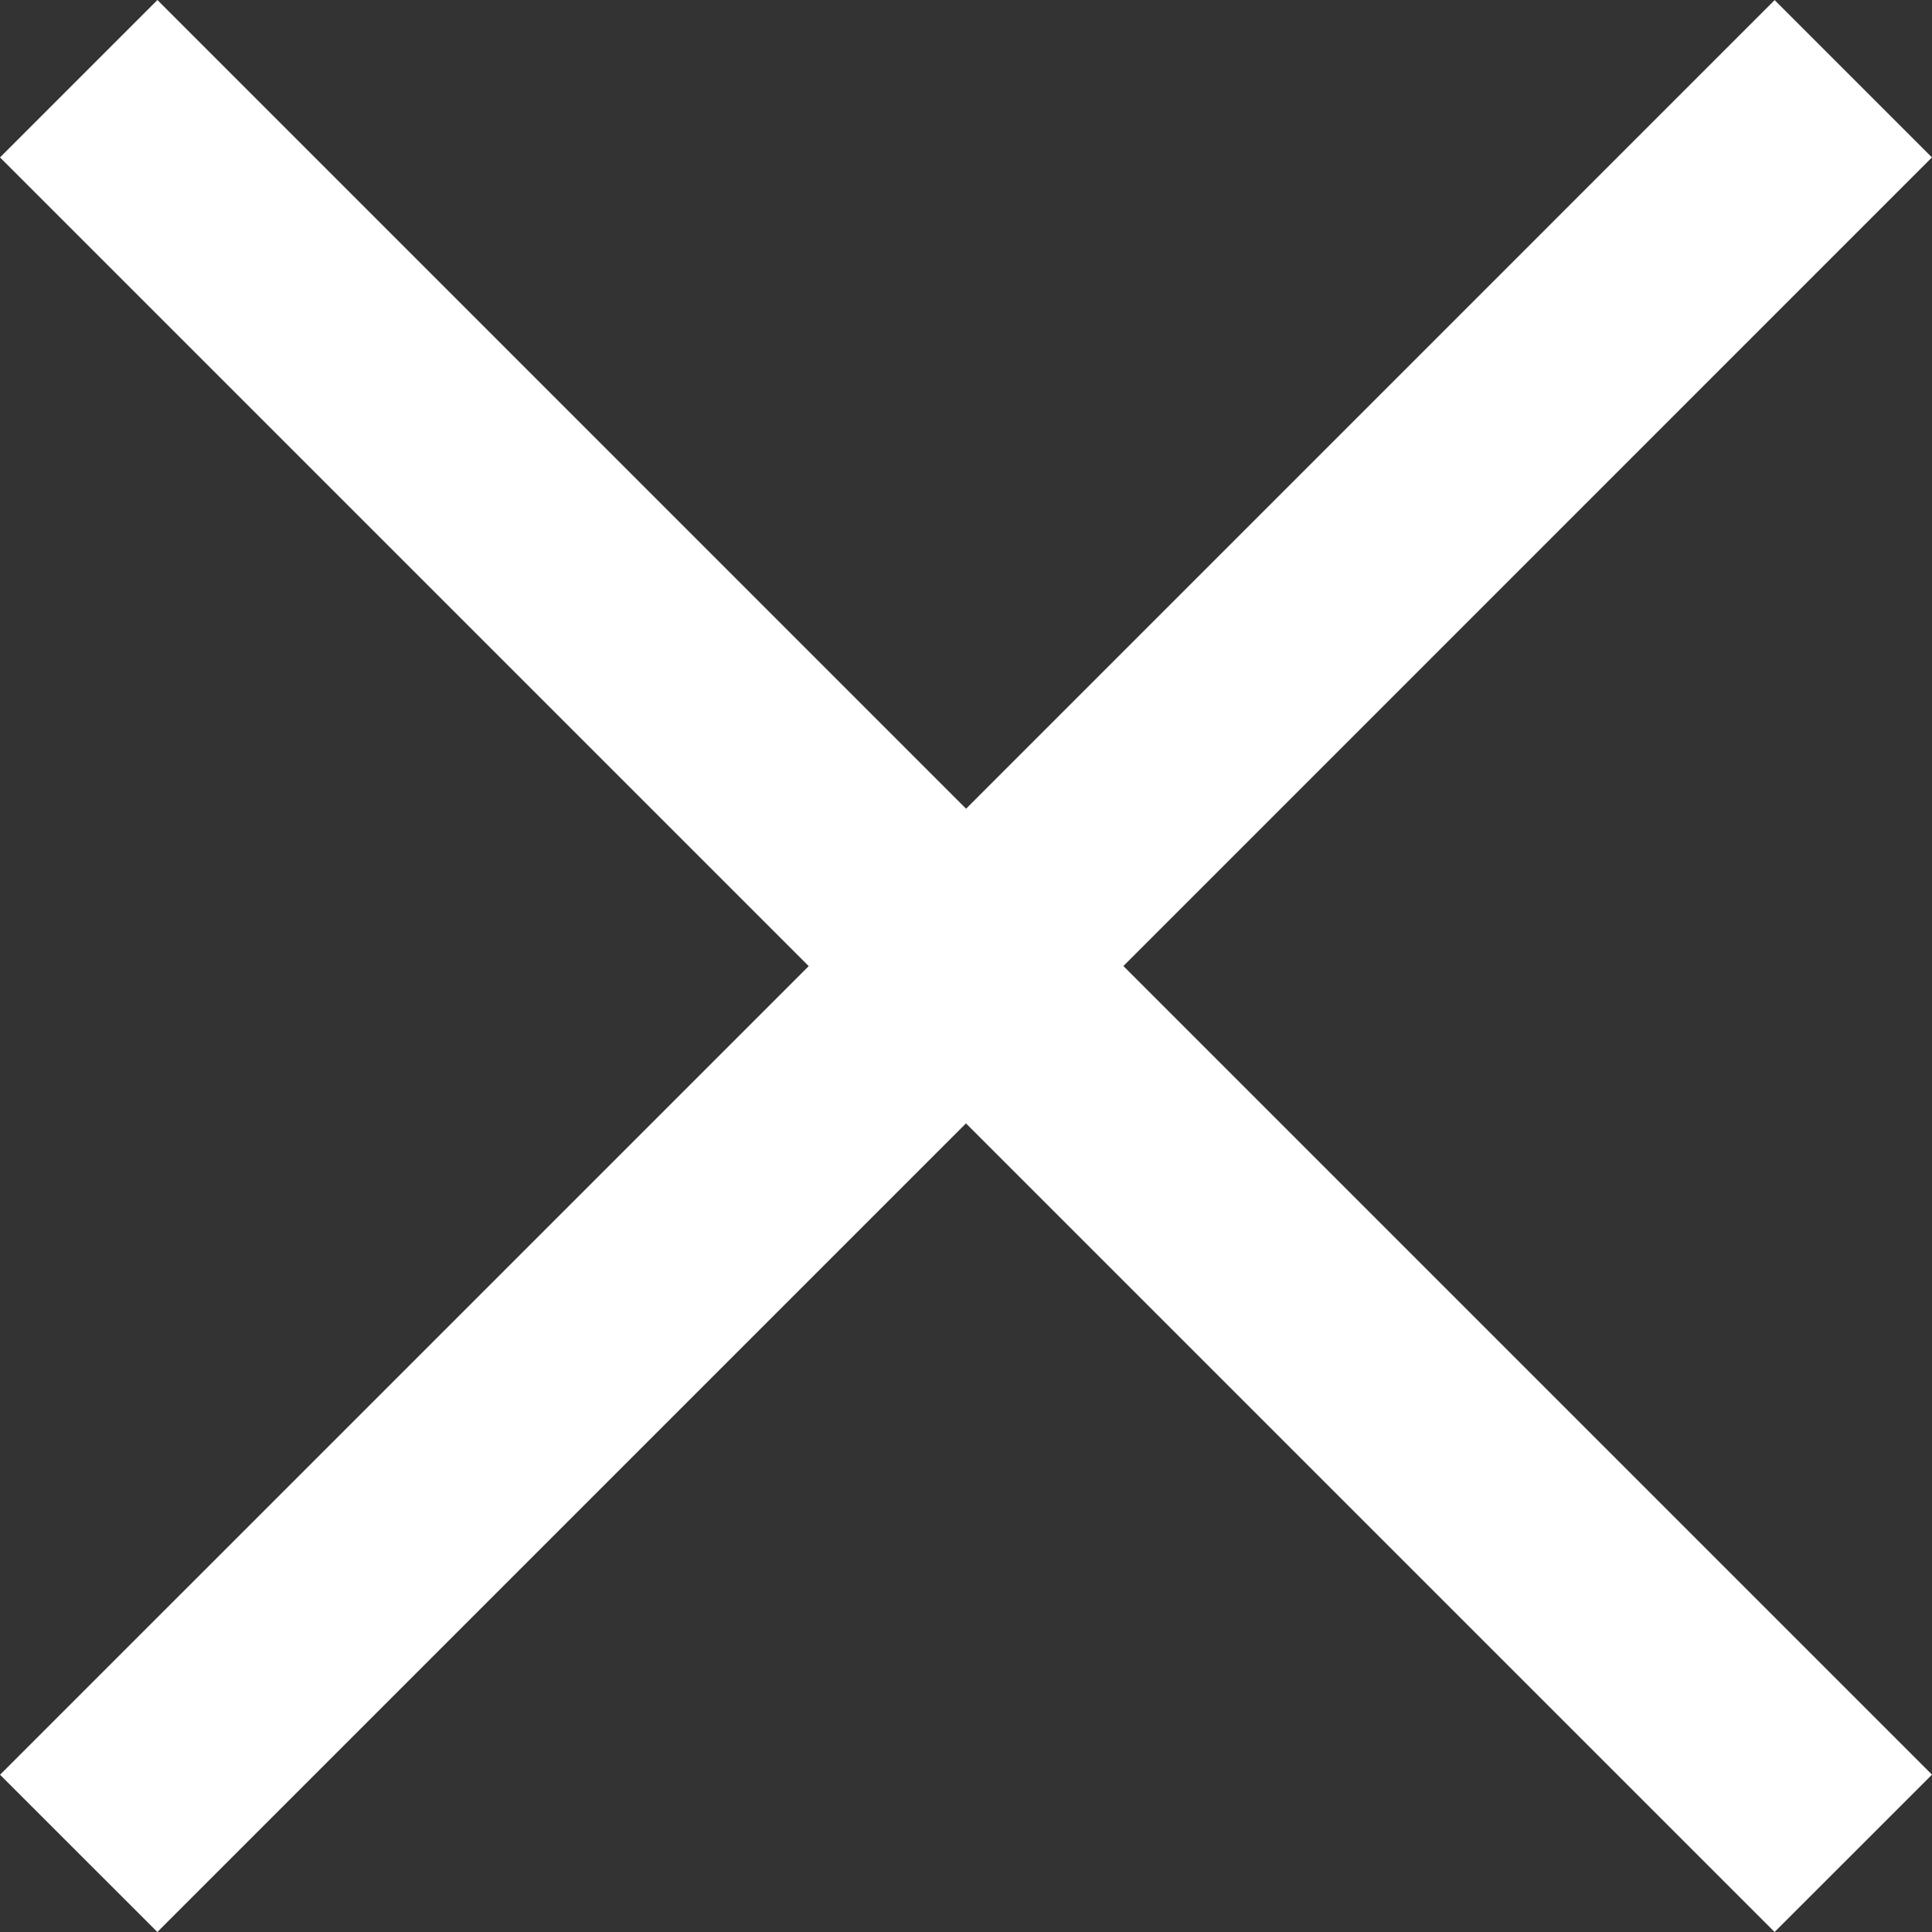 <?xml version="1.0" encoding="utf-8"?>
<!-- Generator: Adobe Illustrator 16.0.3, SVG Export Plug-In . SVG Version: 6.00 Build 0)  -->
<!DOCTYPE svg PUBLIC "-//W3C//DTD SVG 1.1//EN" "http://www.w3.org/Graphics/SVG/1.1/DTD/svg11.dtd">
<svg version="1.1" id="Layer_1" xmlns="http://www.w3.org/2000/svg" xmlns:xlink="http://www.w3.org/1999/xlink" x="0px" y="0px"
	 width="35.531px" height="35.531px" viewBox="-0.706 -0.707 35.531 35.531" enable-background="new -0.706 -0.707 35.531 35.531"
	 xml:space="preserve">
<rect x="-0.706" y="-0.707" width="35.531" height="35.531" fill="#333333" stroke="none"/>
<polygon fill="#FFFFFF" points="34.825,31.93 19.954,17.059 34.824,2.188 31.931,-0.705 17.061,14.166 2.189,-0.707 -0.706,2.188 
	14.167,17.061 -0.705,31.932 2.188,34.824 17.059,19.953 31.93,34.824 "/>
</svg>
